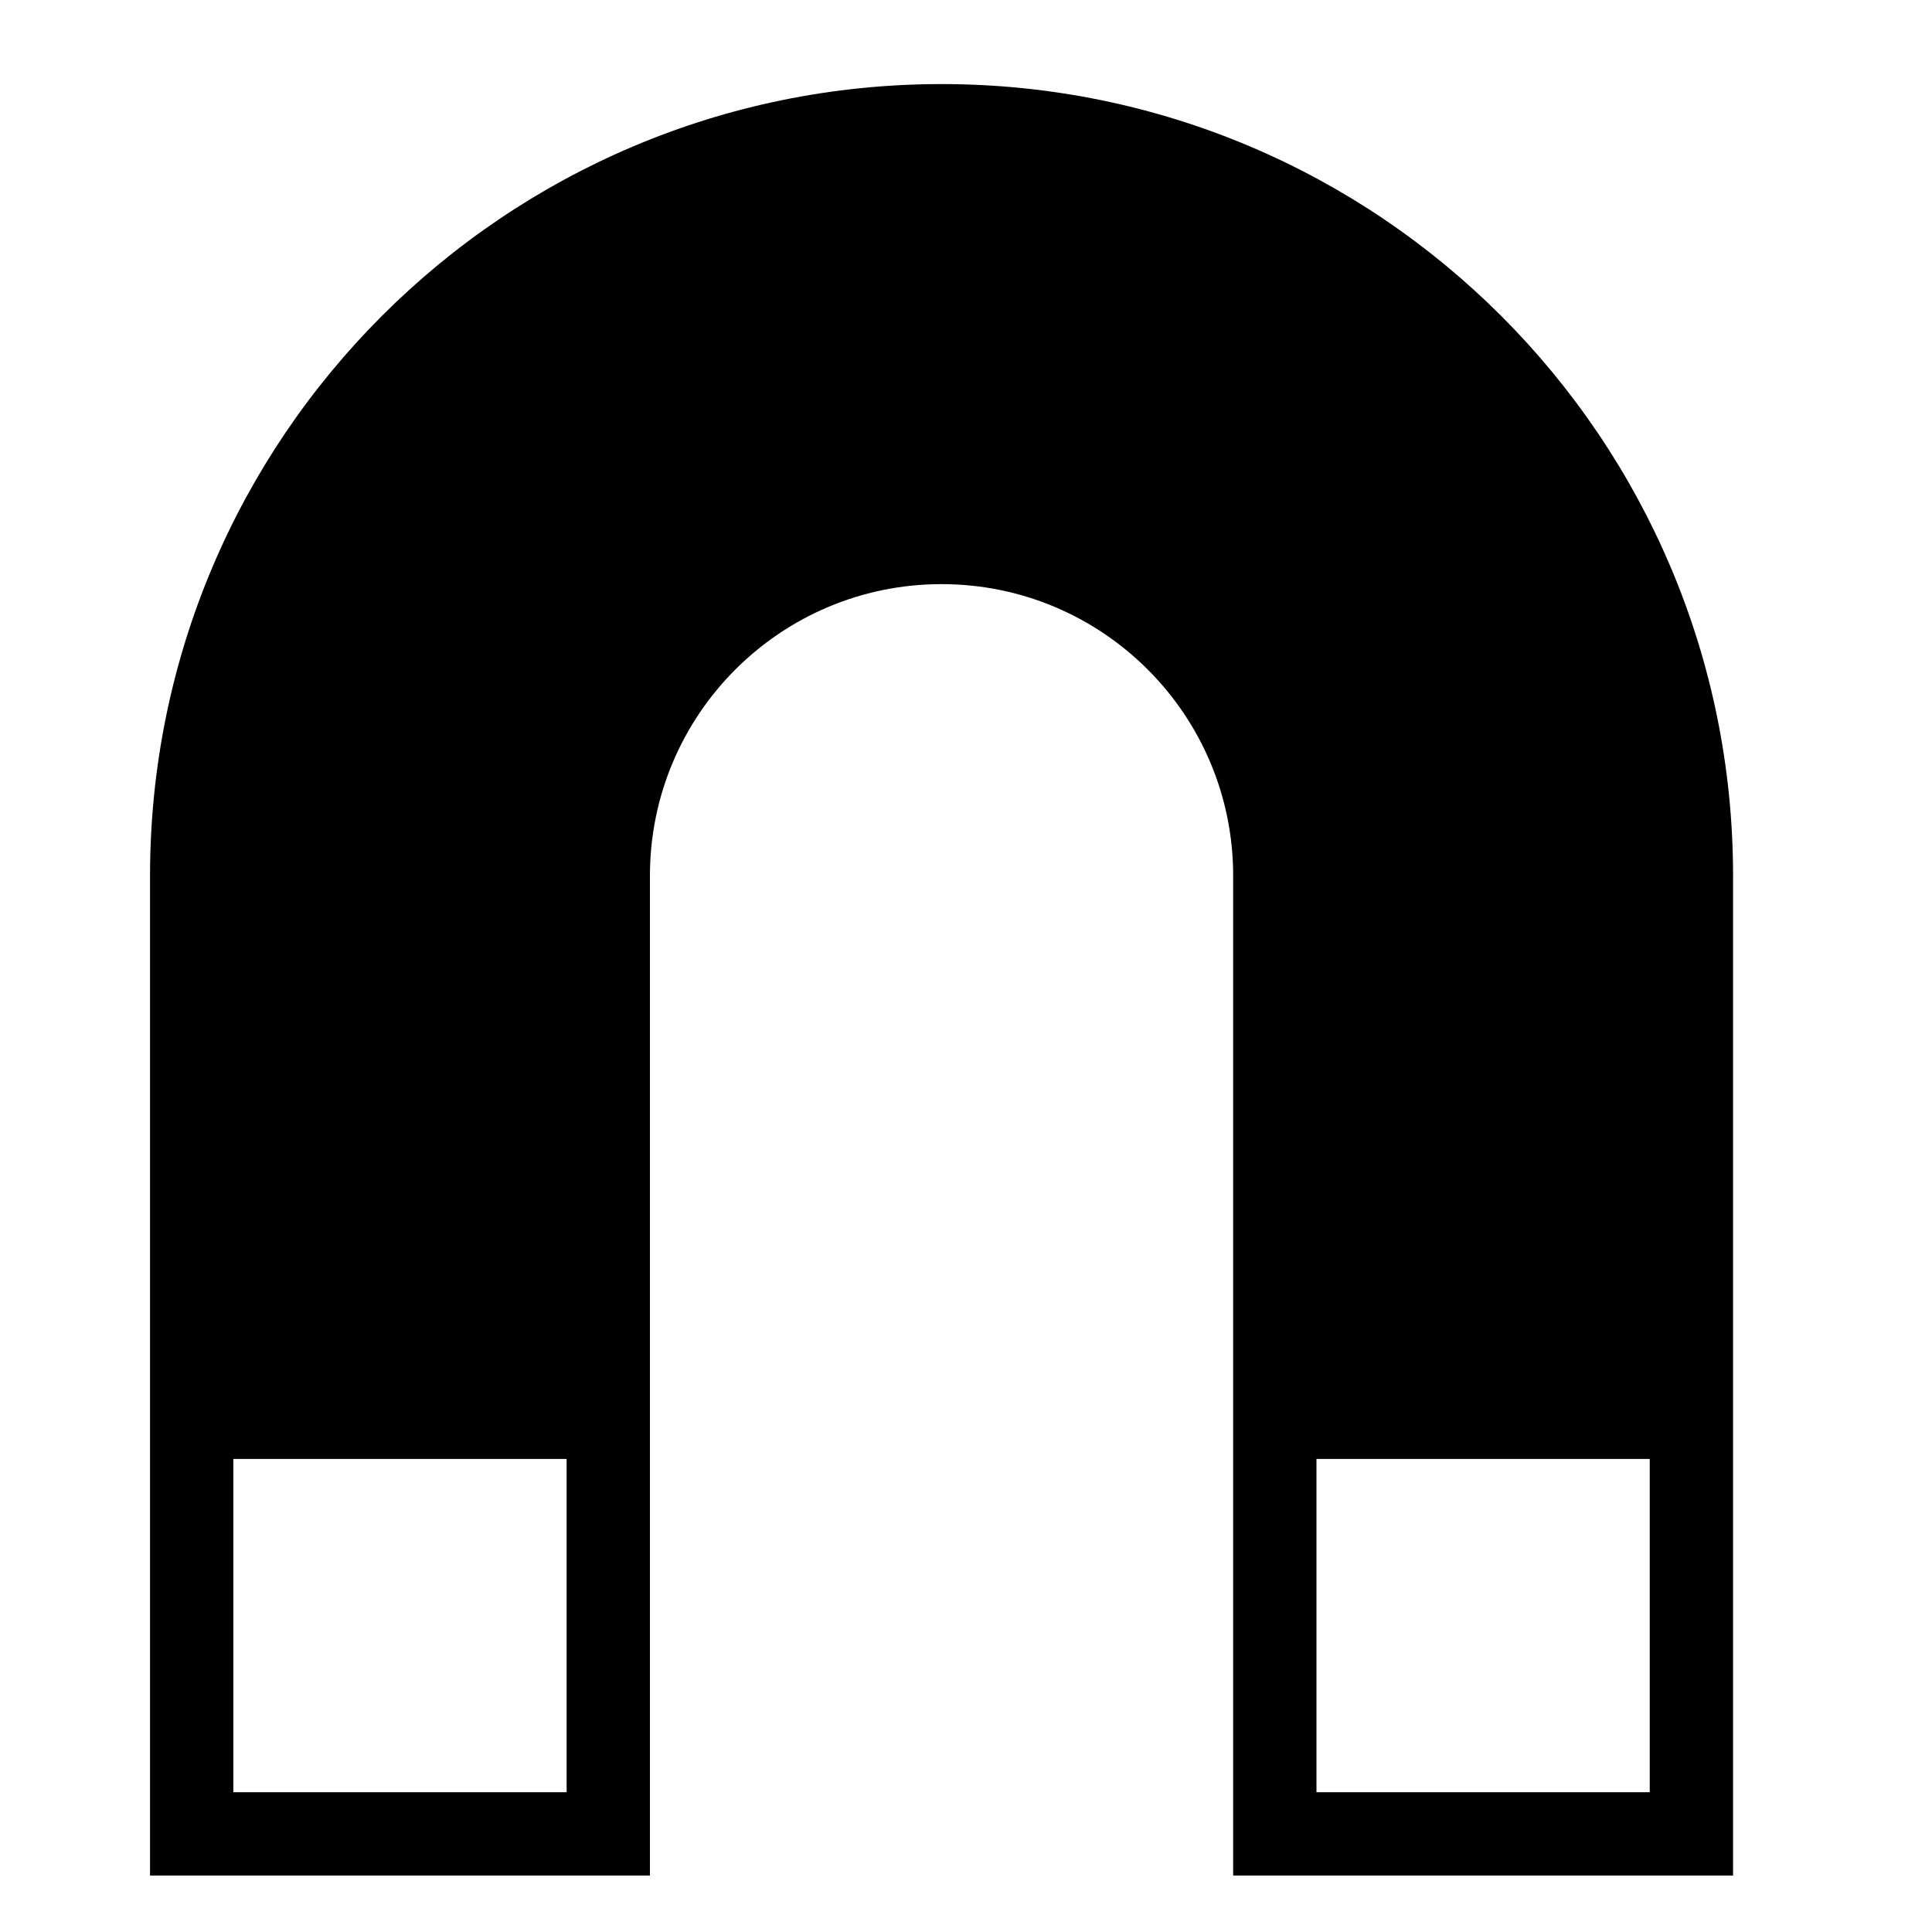 <?xml version="1.0" encoding="utf-8"?>
<!-- Generator: Adobe Illustrator 15.1.0, SVG Export Plug-In . SVG Version: 6.00 Build 0)  -->
<!DOCTYPE svg PUBLIC "-//W3C//DTD SVG 1.1//EN" "http://www.w3.org/Graphics/SVG/1.1/DTD/svg11.dtd">
<svg version="1.1" id="Layer_1" xmlns="http://www.w3.org/2000/svg" xmlns:xlink="http://www.w3.org/1999/xlink" x="0px" y="0px"
	 width="128px" height="128px" viewBox="0 0 128 128" enable-background="new 0 0 128 128" xml:space="preserve">
<g id="LINE_17_">
	<g id="XMLID_1_">
		<g>
			<path d="M114.82,91.14v33.12H81.7V91.14V58.02c0-10.67-8.65-19.32-19.32-19.32s-19.32,8.65-19.32,19.32v33.12v33.12H9.94V91.14
				V58.02c0-28.97,23.48-52.45,52.44-52.45s52.44,23.48,52.44,52.45V91.14z M109.3,118.74V96.66H87.22v22.08H109.3z M37.54,118.74
				V96.66H15.46v22.08H37.54z"/>
		</g>
		<g>
		</g>
	</g>
</g>
</svg>
